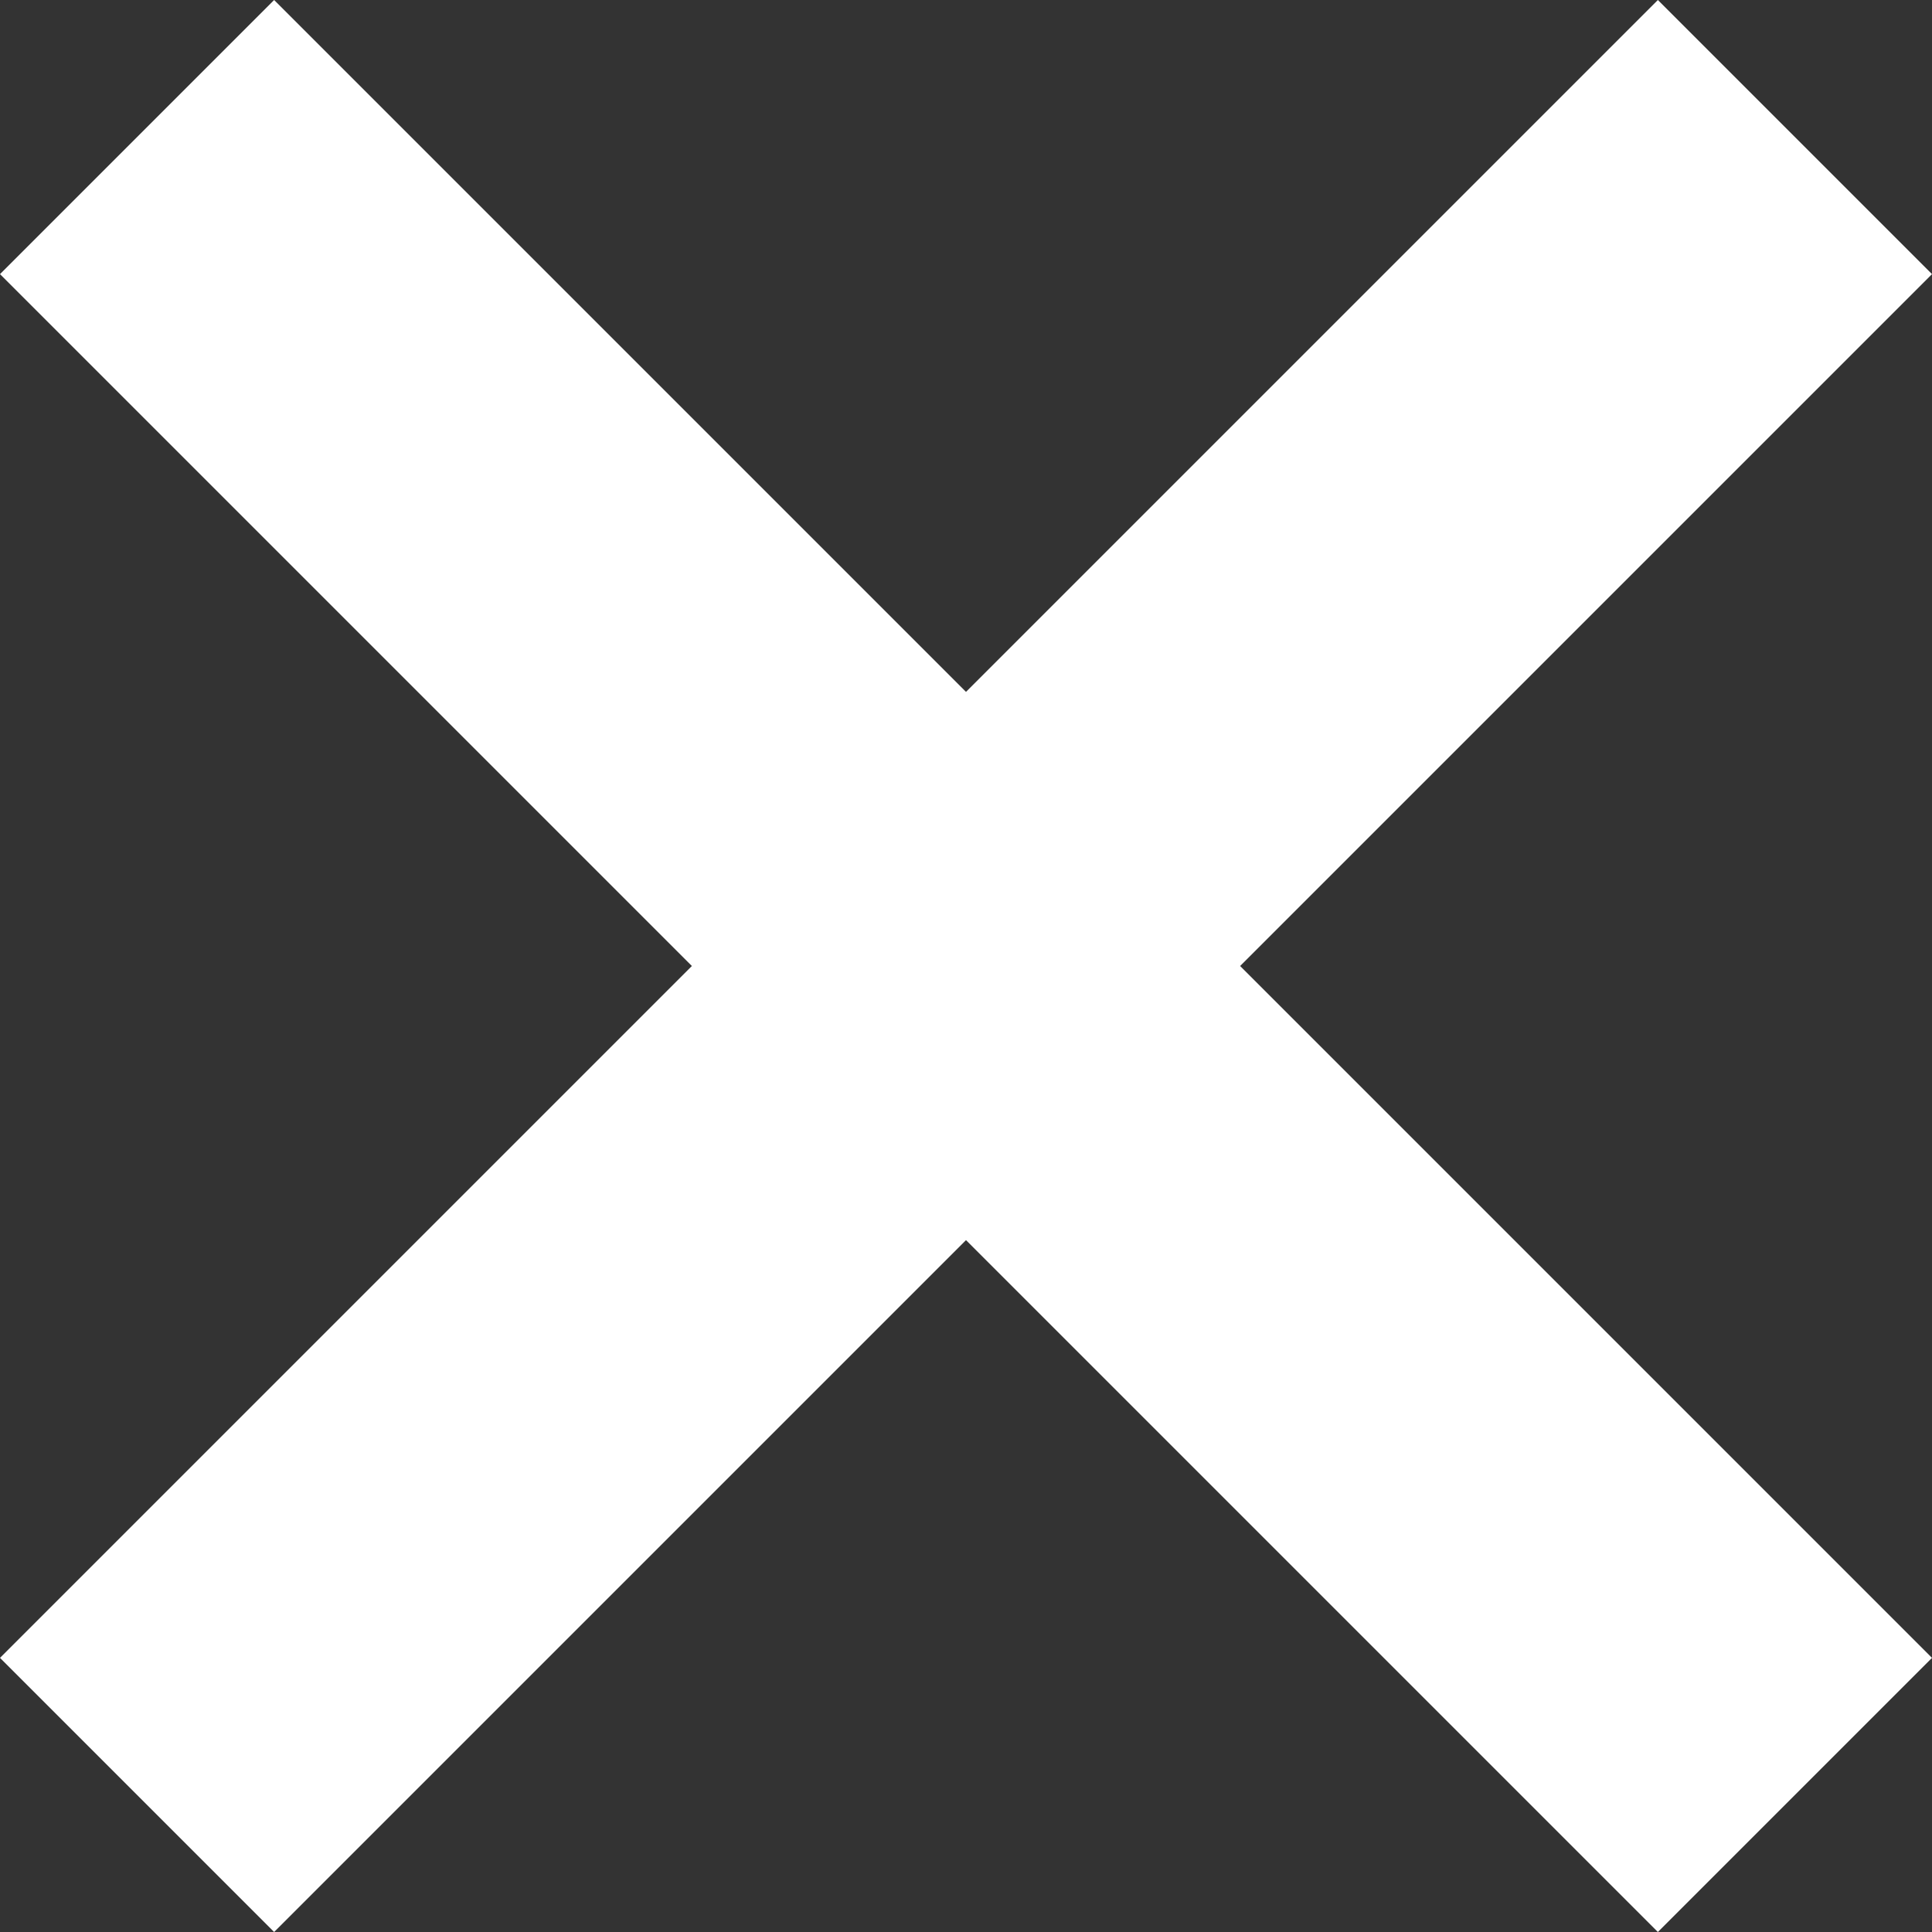 <?xml version="1.0" encoding="utf-8"?>
<!-- Generator: Adobe Illustrator 24.0.2, SVG Export Plug-In . SVG Version: 6.00 Build 0)  -->
<svg version="1.1" id="Capa_1" xmlns="http://www.w3.org/2000/svg" xmlns:xlink="http://www.w3.org/1999/xlink" x="0px" y="0px"
	 viewBox="0 0 14.8 14.8" style="enable-background:new 0 0 14.8 14.8;" xml:space="preserve">
<rect x="0" y="0" width="14.8" height="14.8" fill="#333333" stroke="none"/>
<style type="text/css">
	.st0{fill-rule:evenodd;clip-rule:evenodd;fill:#FFFFFF;}
</style>
<path class="st0" d="M7.4,5.3L12.7,0l2.1,2.1L9.5,7.4l5.3,5.3l-2.1,2.1L7.4,9.5l-5.3,5.3L0,12.7l5.3-5.3L0,2.1L2.1,0L7.4,5.3
	L7.4,5.3z"/>
</svg>
